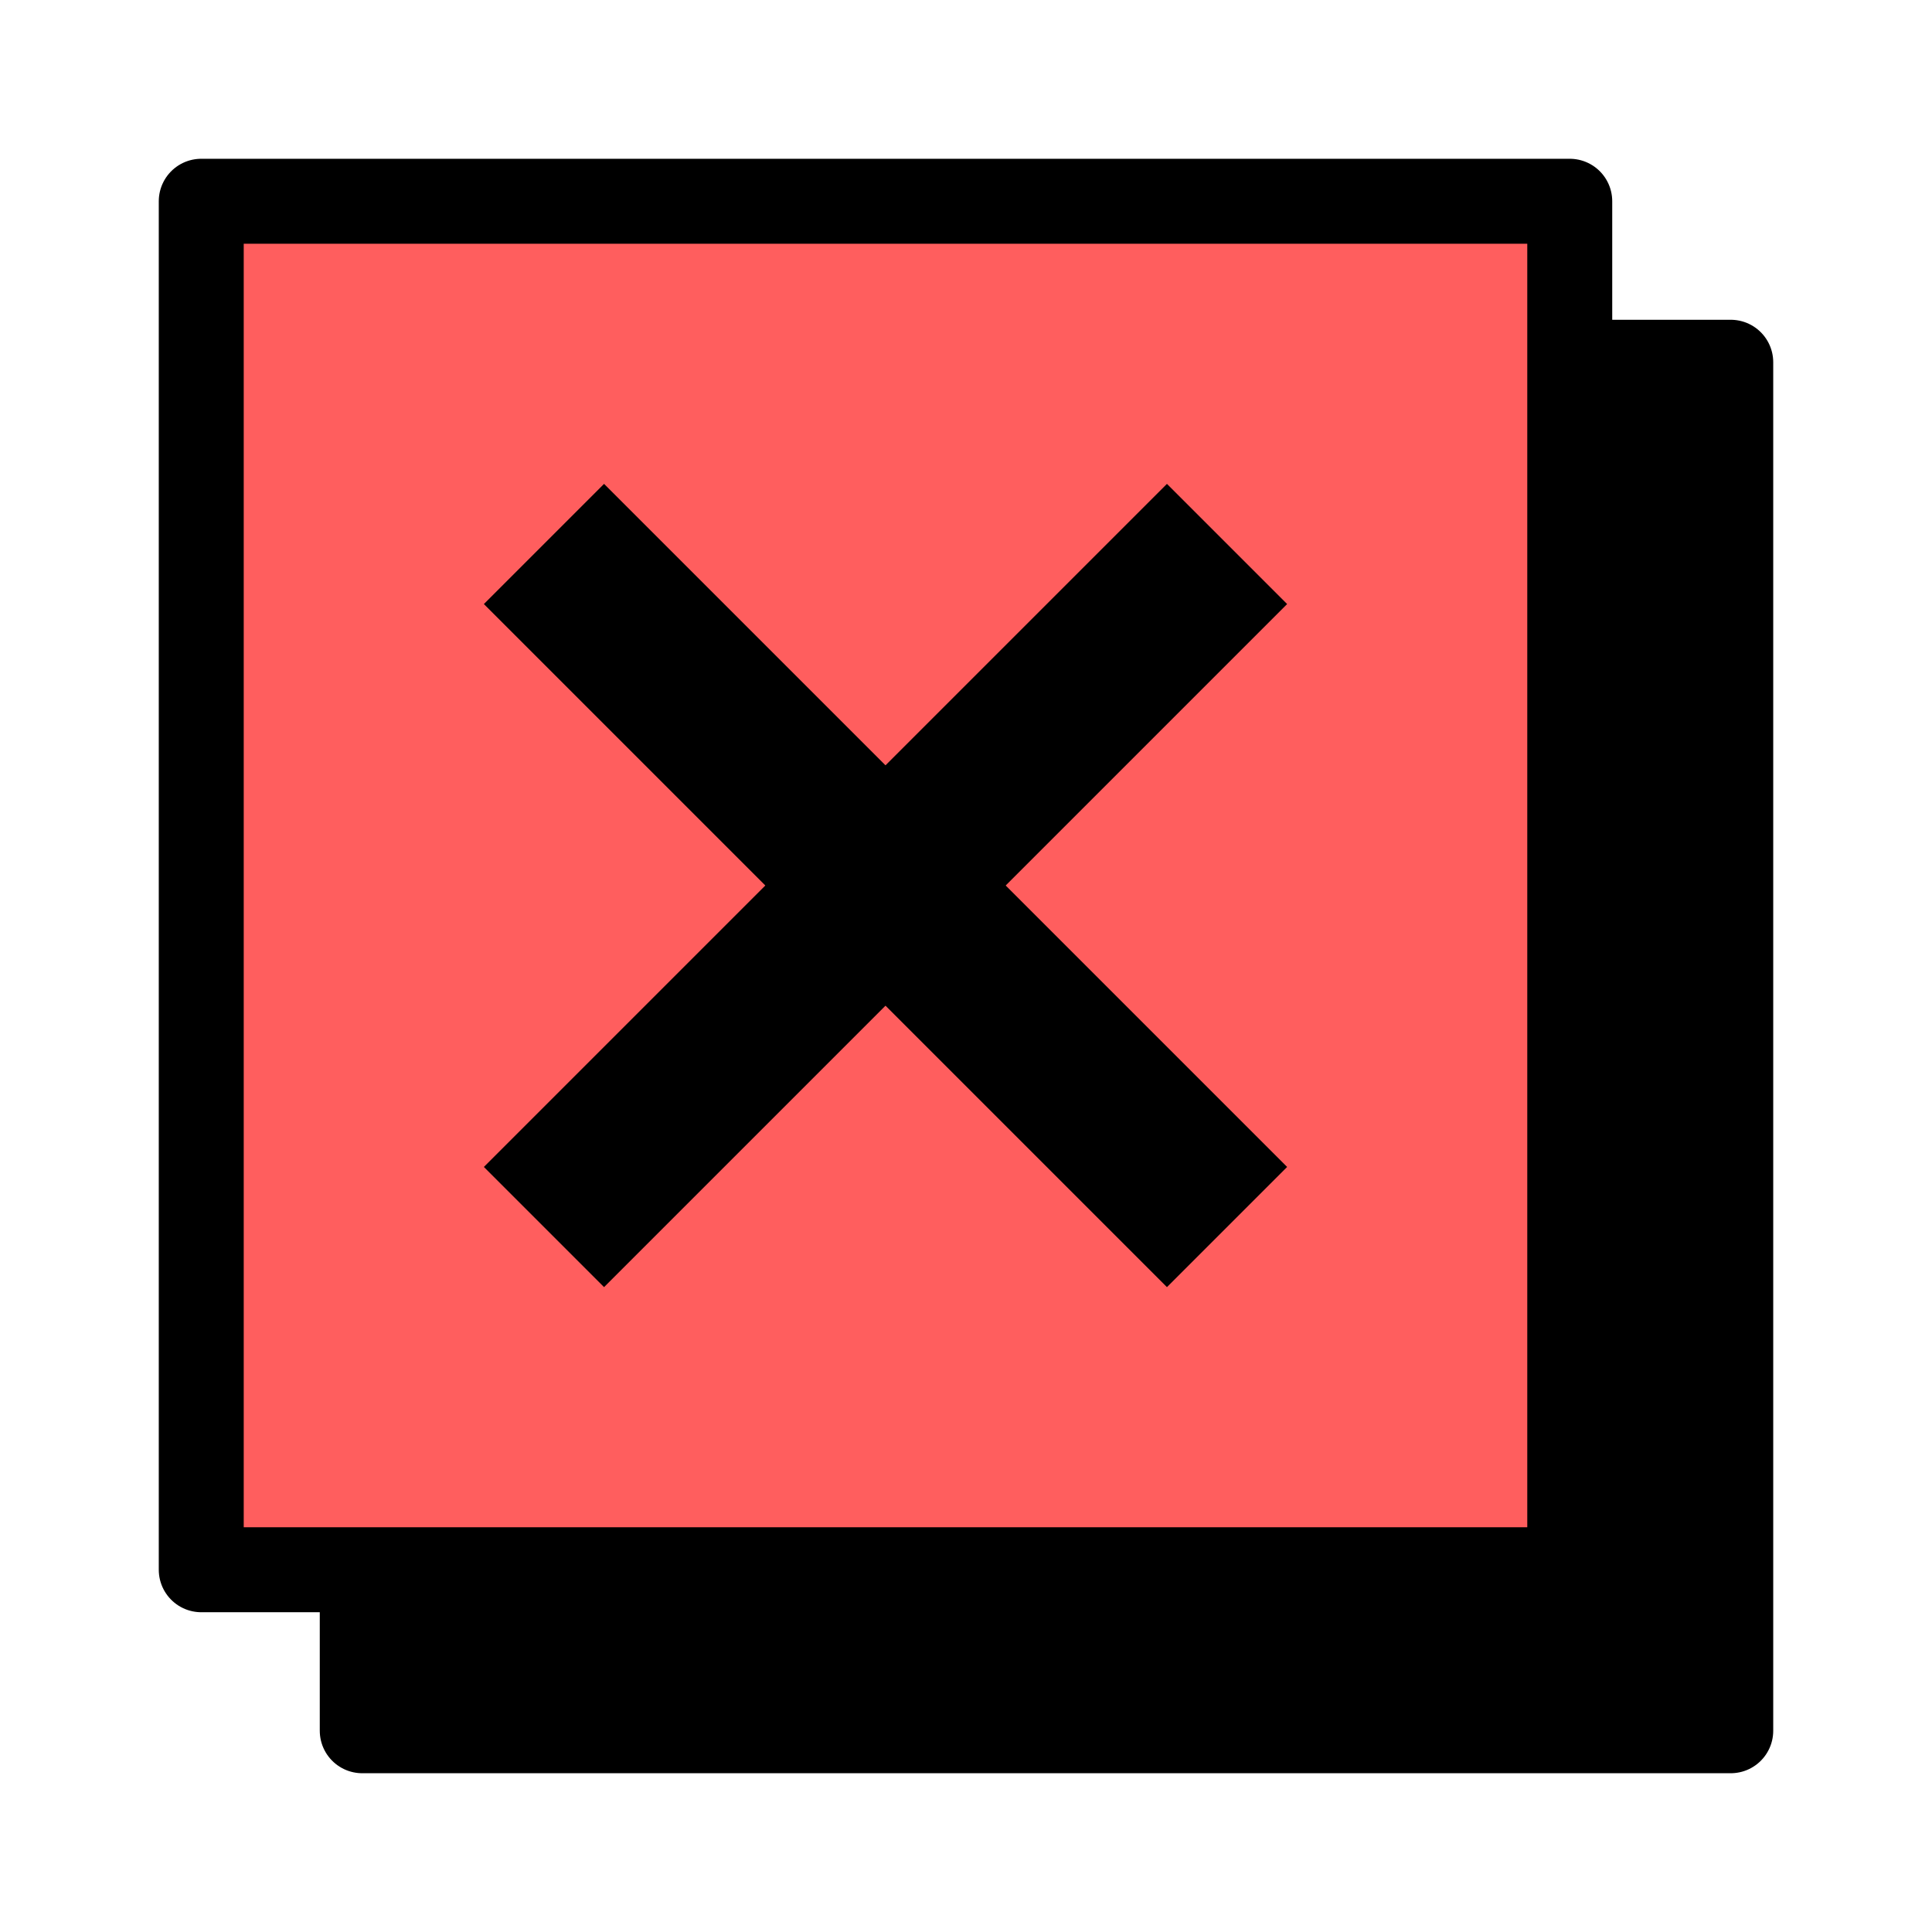 <svg width="36" height="36" viewBox="0 0 36 36" fill="none" xmlns="http://www.w3.org/2000/svg">
<rect x="6.75" y="6.75" width="25.5" height="25.5" fill="black" stroke="black" stroke-width="1.583" stroke-linejoin="round"/>
<rect x="3.75" y="3.75" width="25.5" height="25.5" fill="#FF5E5E" stroke="black" stroke-width="1.583" stroke-linejoin="round"/>
<path d="M22.864 10.136L10.136 22.864" stroke="black" stroke-width="3.167"/>
<path d="M10.136 10.136L22.864 22.864" stroke="black" stroke-width="3.167"/>
</svg>
